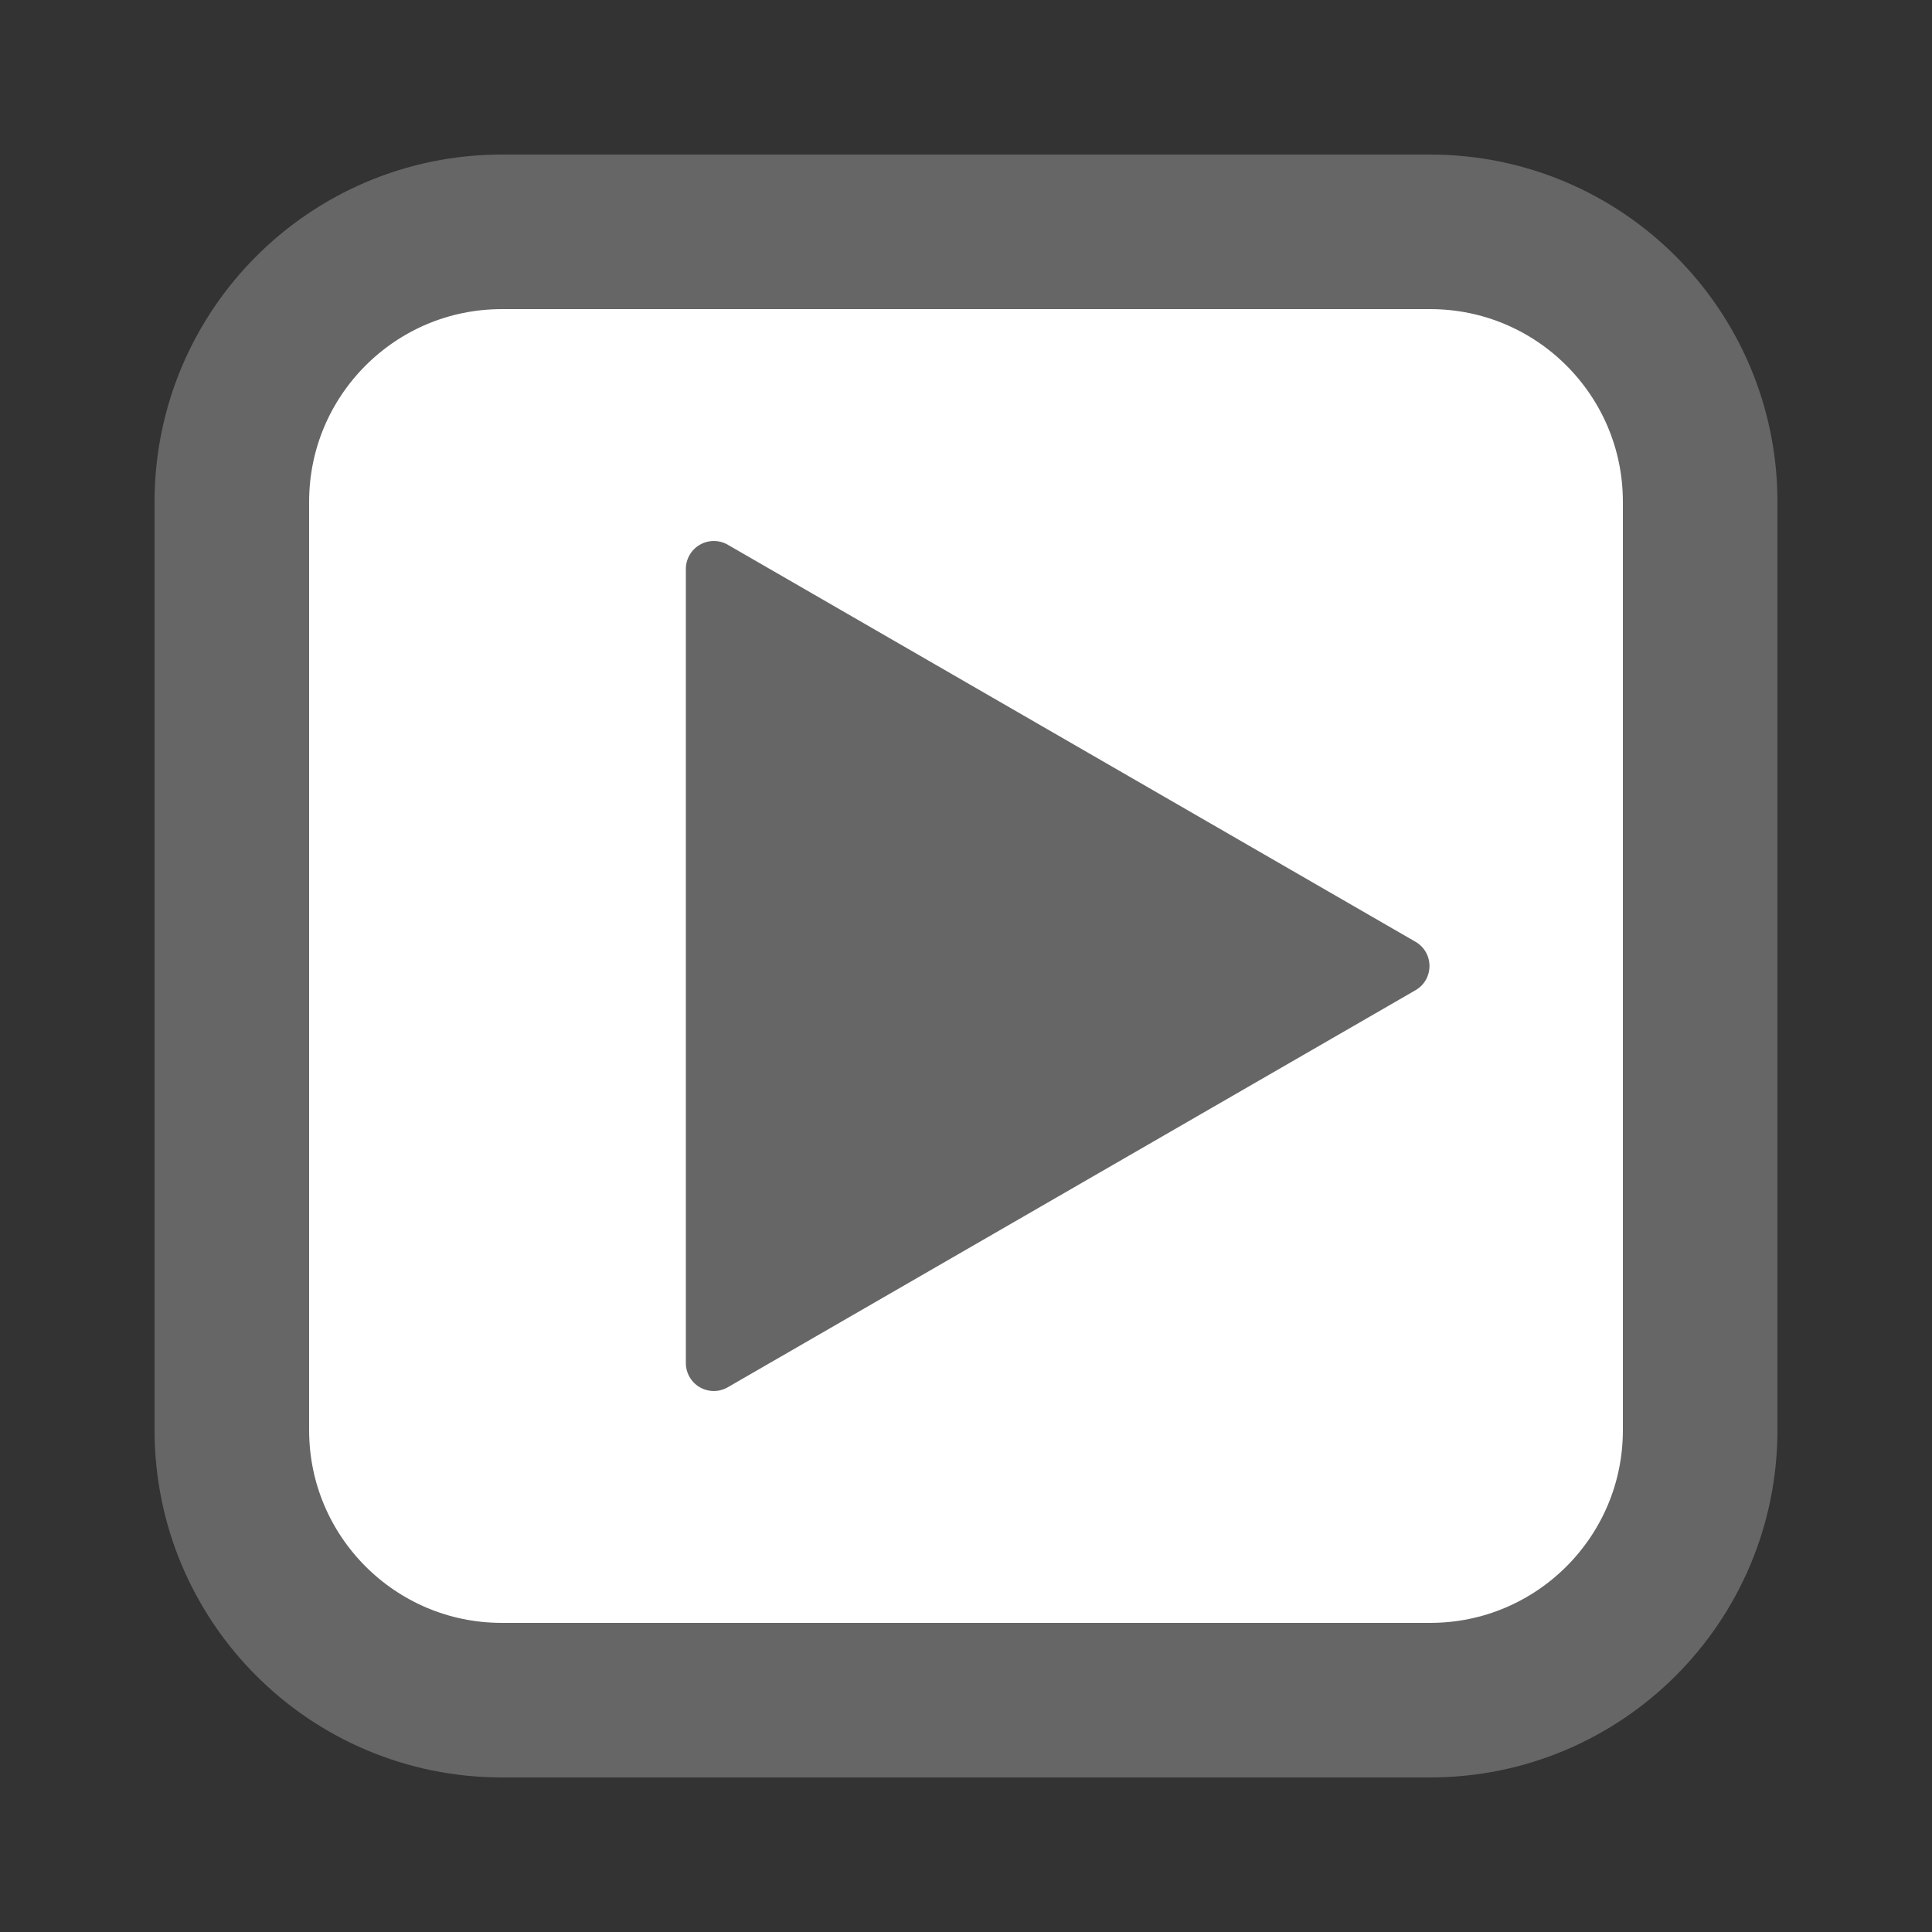 <?xml version="1.0" encoding="utf-8"?><svg xml:space="preserve" viewBox="0 0 100 100" y="0" x="0" xmlns="http://www.w3.org/2000/svg" id="圖層_1" version="1.1" width="23px" height="23px" xmlns:xlink="http://www.w3.org/1999/xlink" style="width:100%;height:100%;background-size:initial;background-repeat-y:initial;background-repeat-x:initial;background-position-y:initial;background-position-x:initial;background-origin:initial;background-image:initial;background-color:rgb(255, 255, 255);background-clip:initial;background-attachment:initial;animation-play-state:paused" ><rect x="0" y="0" width="100" height="100" fill="#333333" stroke="none"/><g class="ldl-scale" style="transform-origin:50% 50%;transform:rotate(0deg) scale(1, 1);animation-play-state:paused" ><path stroke="#333" stroke-width="8" fill="#fff" stroke-miterlimit="10" d="M74.026 88H25.974C18.256 88 12 81.744 12 74.026V25.974C12 18.256 18.256 12 25.974 12h48.052C81.744 12 88 18.256 88 25.974v48.052C88 81.744 81.744 88 74.026 88z" style="stroke:rgb(102, 102, 102);fill:rgb(255, 255, 255);animation-play-state:paused" ></path>
<path fill="#333" d="M73.265 51.254l-35.594 20.55A1.447 1.447 0 0 1 35.5 70.55v-41.1a1.448 1.448 0 0 1 2.171-1.254l35.594 20.55c.965.558.965 1.95 0 2.508z" style="fill:rgb(102, 102, 102);animation-play-state:paused" ></path>
</g><!-- generated by https://loading.io/ --></svg>